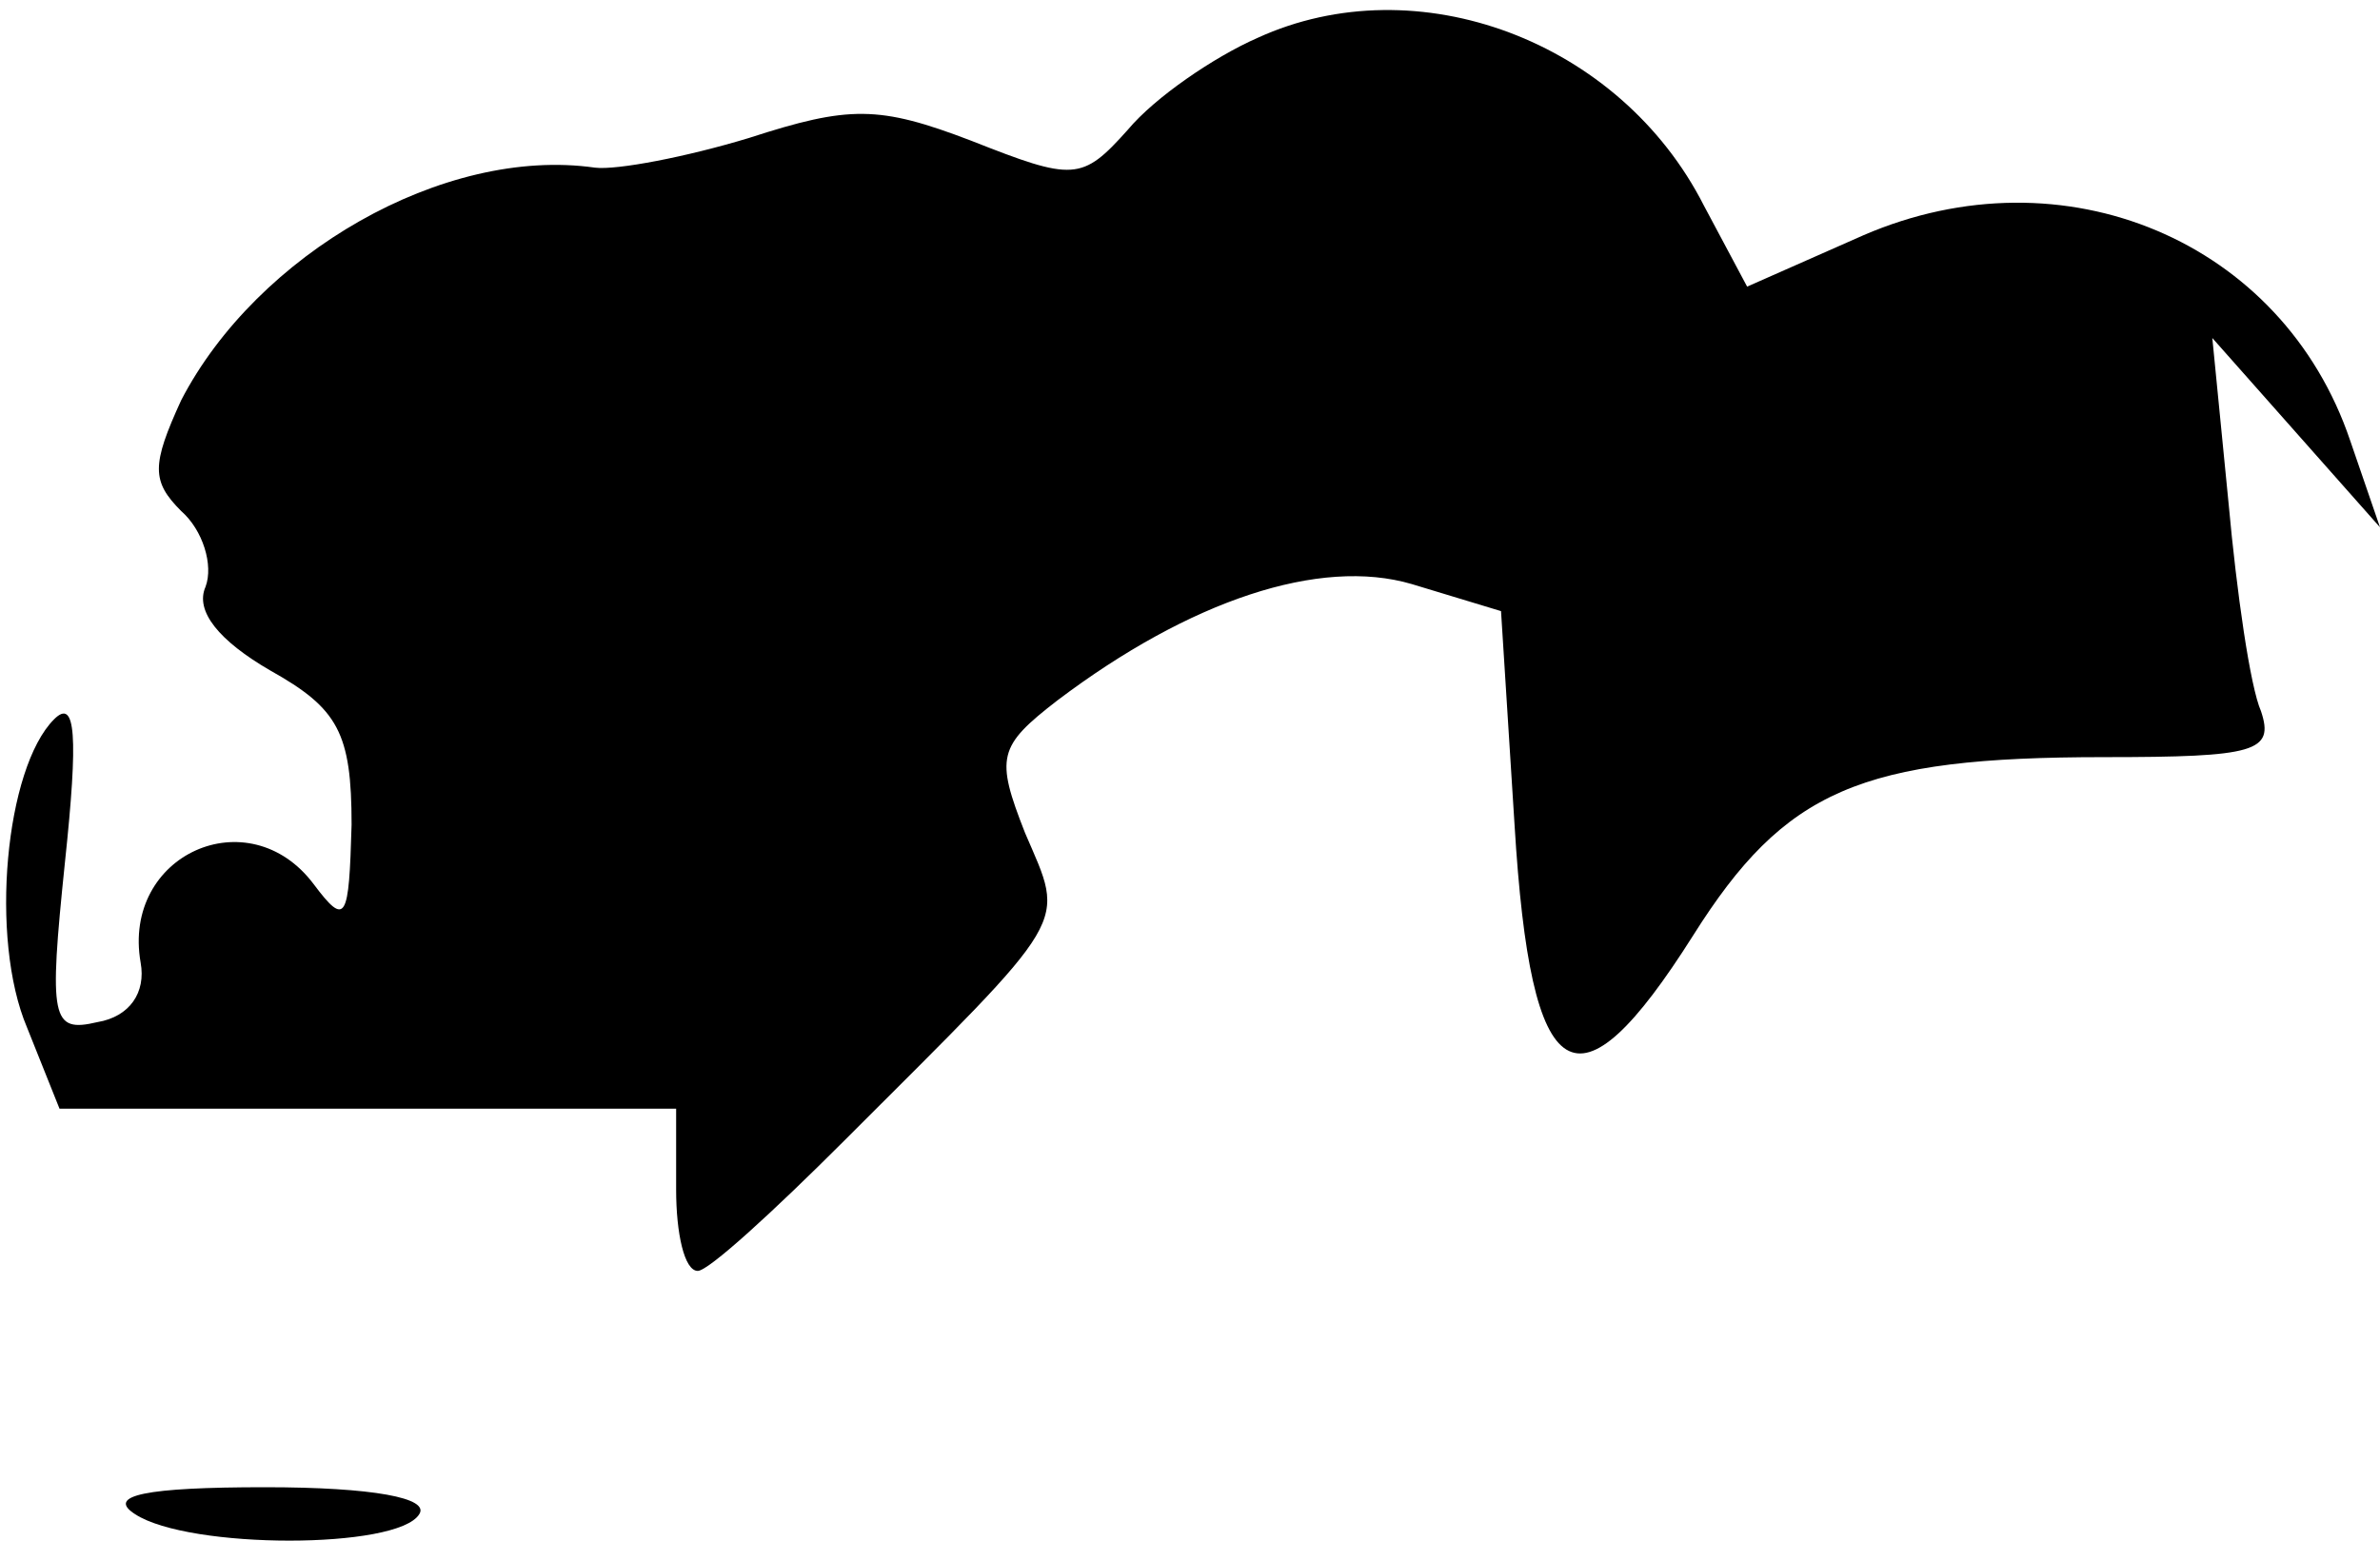 <?xml version="1.0" standalone="no"?>
<!DOCTYPE svg PUBLIC "-//W3C//DTD SVG 20010904//EN"
 "http://www.w3.org/TR/2001/REC-SVG-20010904/DTD/svg10.dtd">
<svg version="1.0" xmlns="http://www.w3.org/2000/svg"
 width="88pt" height="57pt" viewBox="0 0 88 57"
 preserveAspectRatio="xMidYMid meet">
<g transform="translate(0,57) scale(0.1,-0.1)"
fill="#000000" stroke="none">
<path fill="#000000" stroke="none" d="M465 556 c-16 -7 -38 -22 -48 -34 -17
-19 -20 -19 -58 -4 -34 13 -45 13 -82 1 -23 -7 -49 -12 -57 -11 -56 8 -125
-32 -153 -86 -11 -24 -11 -30 0 -41 8 -7 12 -20 9 -28 -4 -9 5 -20 24 -31 25
-14 30 -23 30 -57 -1 -35 -2 -38 -14 -22 -24 32 -71 11 -64 -29 2 -11 -4 -20
-16 -22 -17 -4 -18 1 -12 59 5 47 4 61 -4 53 -18 -18 -24 -81 -10 -114 l12
-30 114 0 114 0 0 -30 c0 -16 3 -30 8 -30 4 0 28 22 54 48 85 85 82 79 67 114
-11 28 -10 32 12 49 49 37 97 53 131 43 l33 -10 5 -79 c6 -99 23 -109 66 -41
34 54 62 66 152 66 56 0 63 2 58 17 -4 9 -9 44 -12 77 l-6 61 31 -35 31 -35
-11 32 c-25 74 -106 108 -180 76 l-43 -19 -16 30 c-31 61 -106 89 -165 62z"/>
<path fill="#000000" stroke="none" d="M50 10 c20 -13 97 -13 105 0 4 6 -17
10 -57 10 -44 0 -59 -3 -48 -10z"/>
</g>
</svg>
